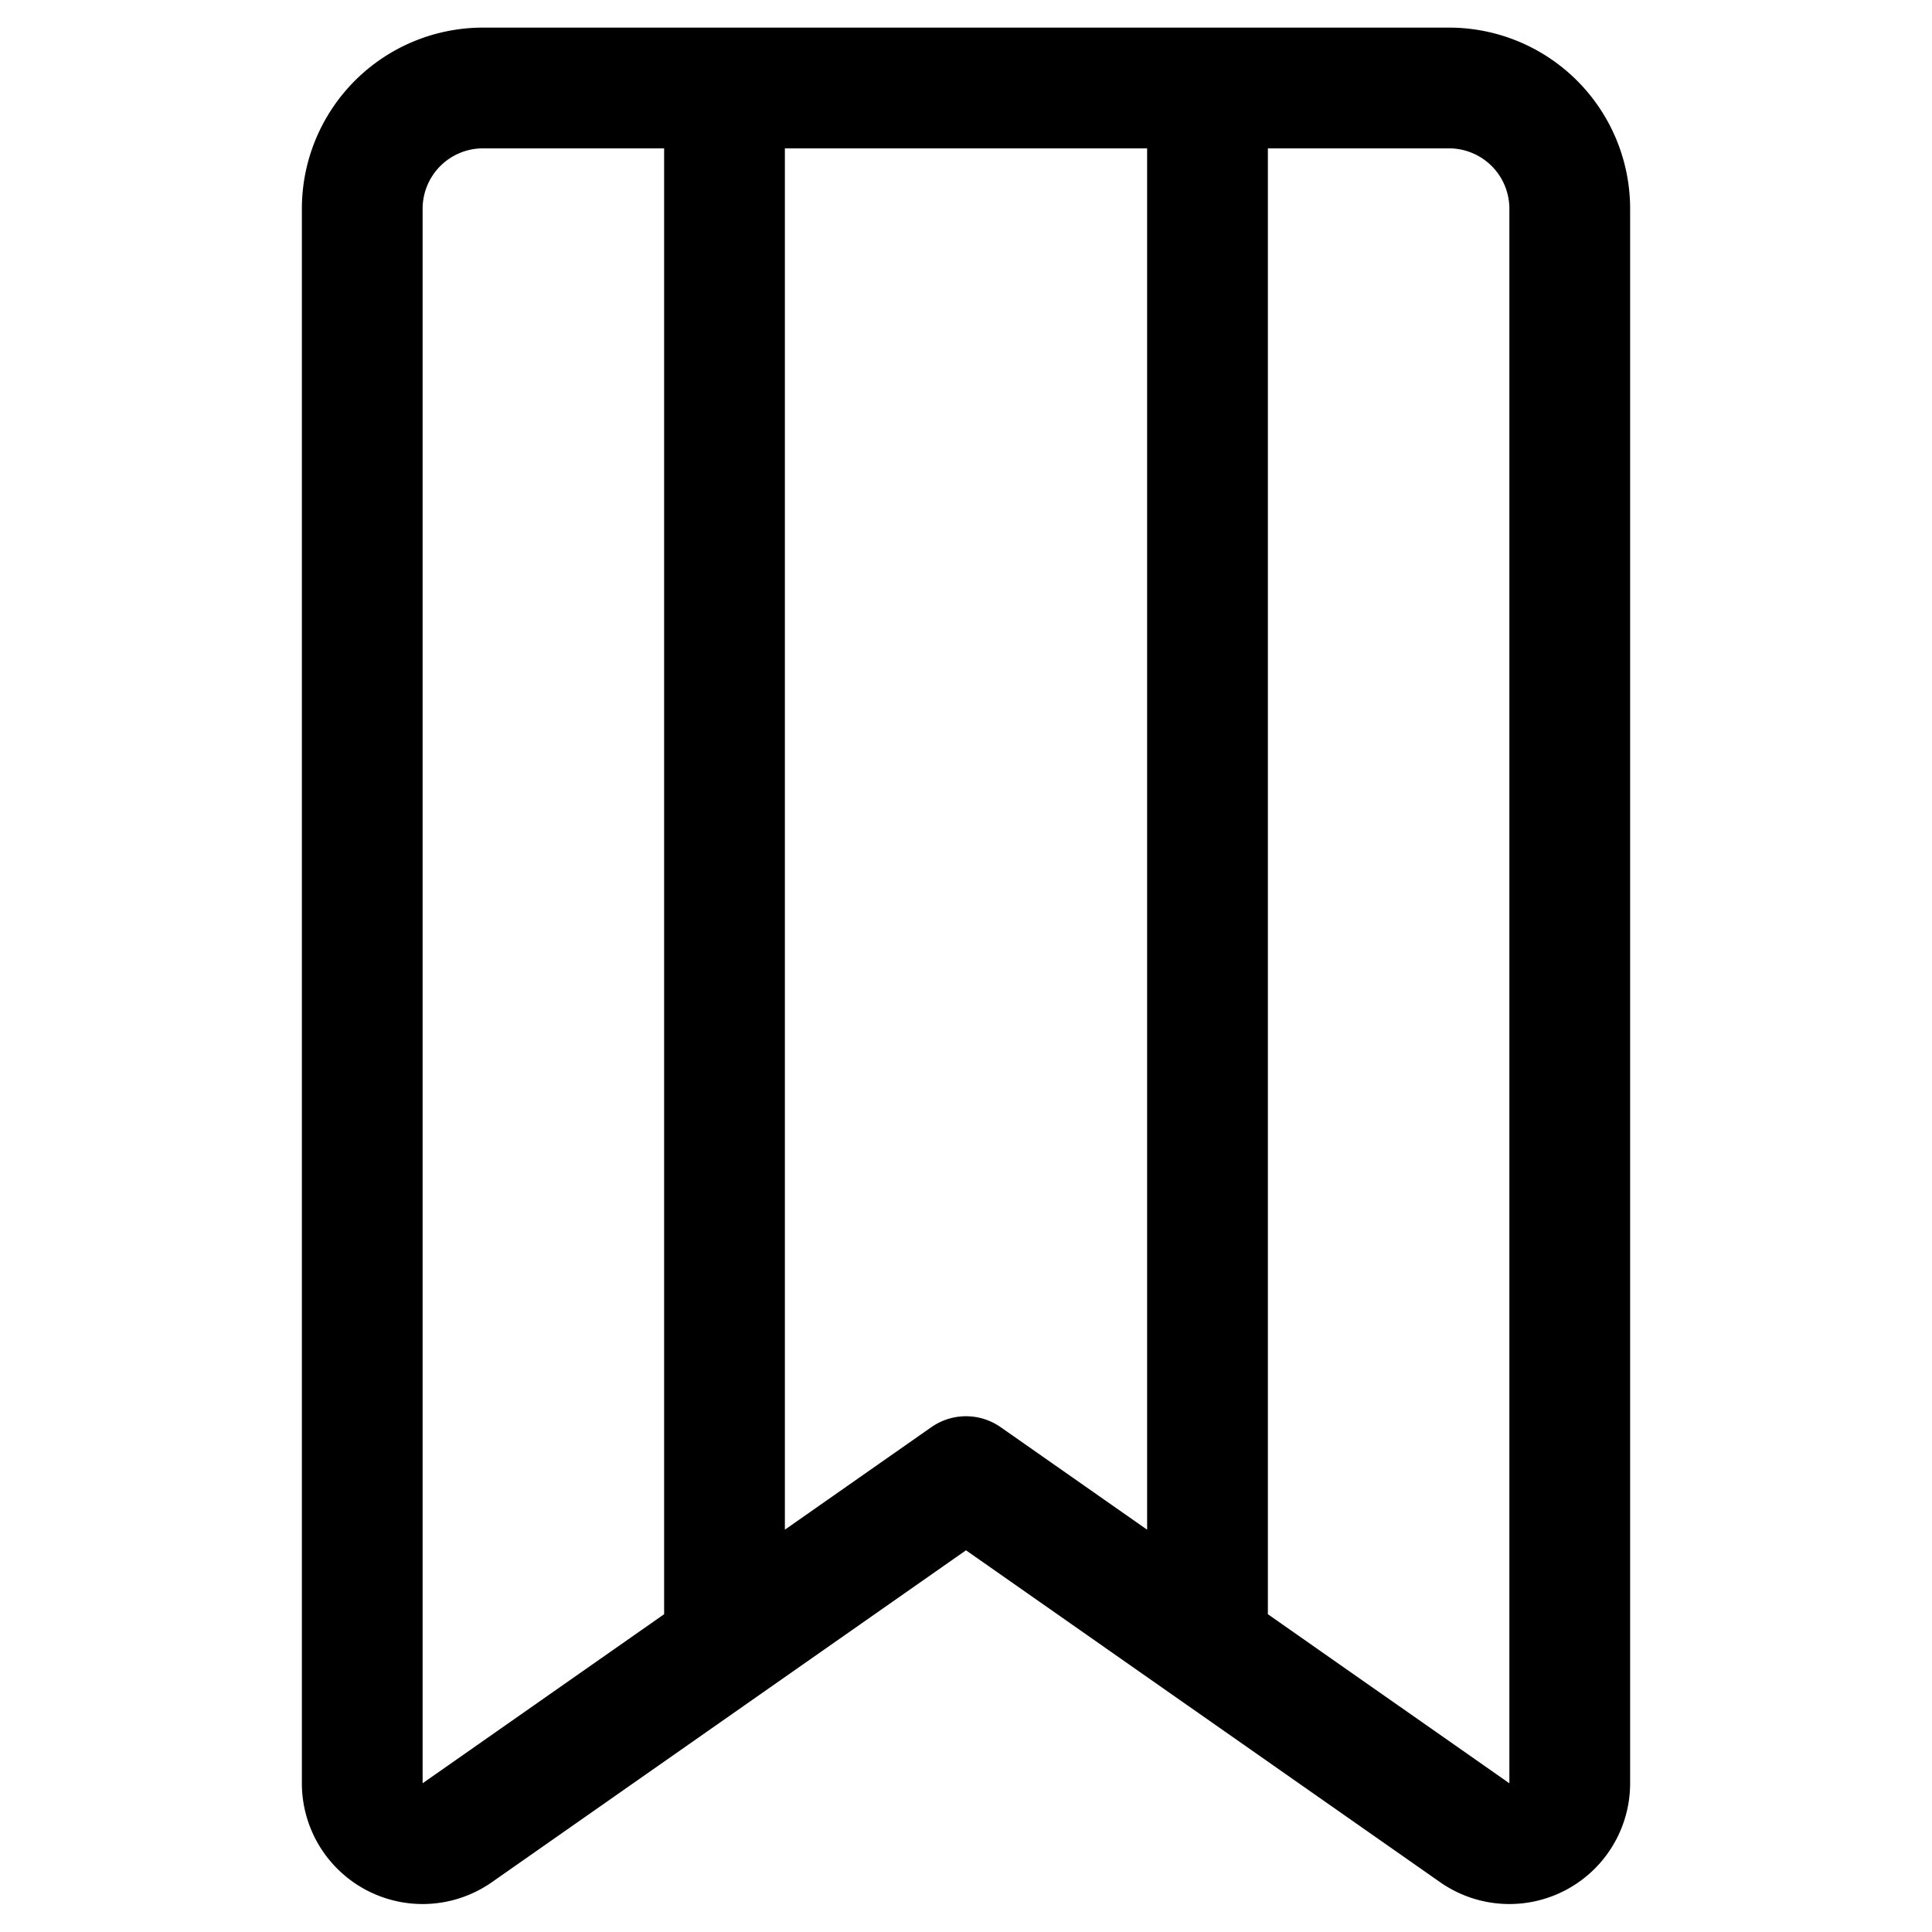 <svg xmlns="http://www.w3.org/2000/svg" width="24" height="24" viewBox="0 0 24 24"><path d="M18.32 22.767 12 18.343l-6.32 4.424a.75.75 0 0 1-1.18-.614V2.593a1.5 1.5 0 0 1 1.5-1.5h12a1.5 1.5 0 0 1 1.5 1.5v19.56a.75.75 0 0 1-1.18.614M9 1.094v19.349m6-19.349v19.349" style="fill:none;stroke:#000;stroke-linecap:round;stroke-linejoin:round;stroke-width:1.5px"/></svg>